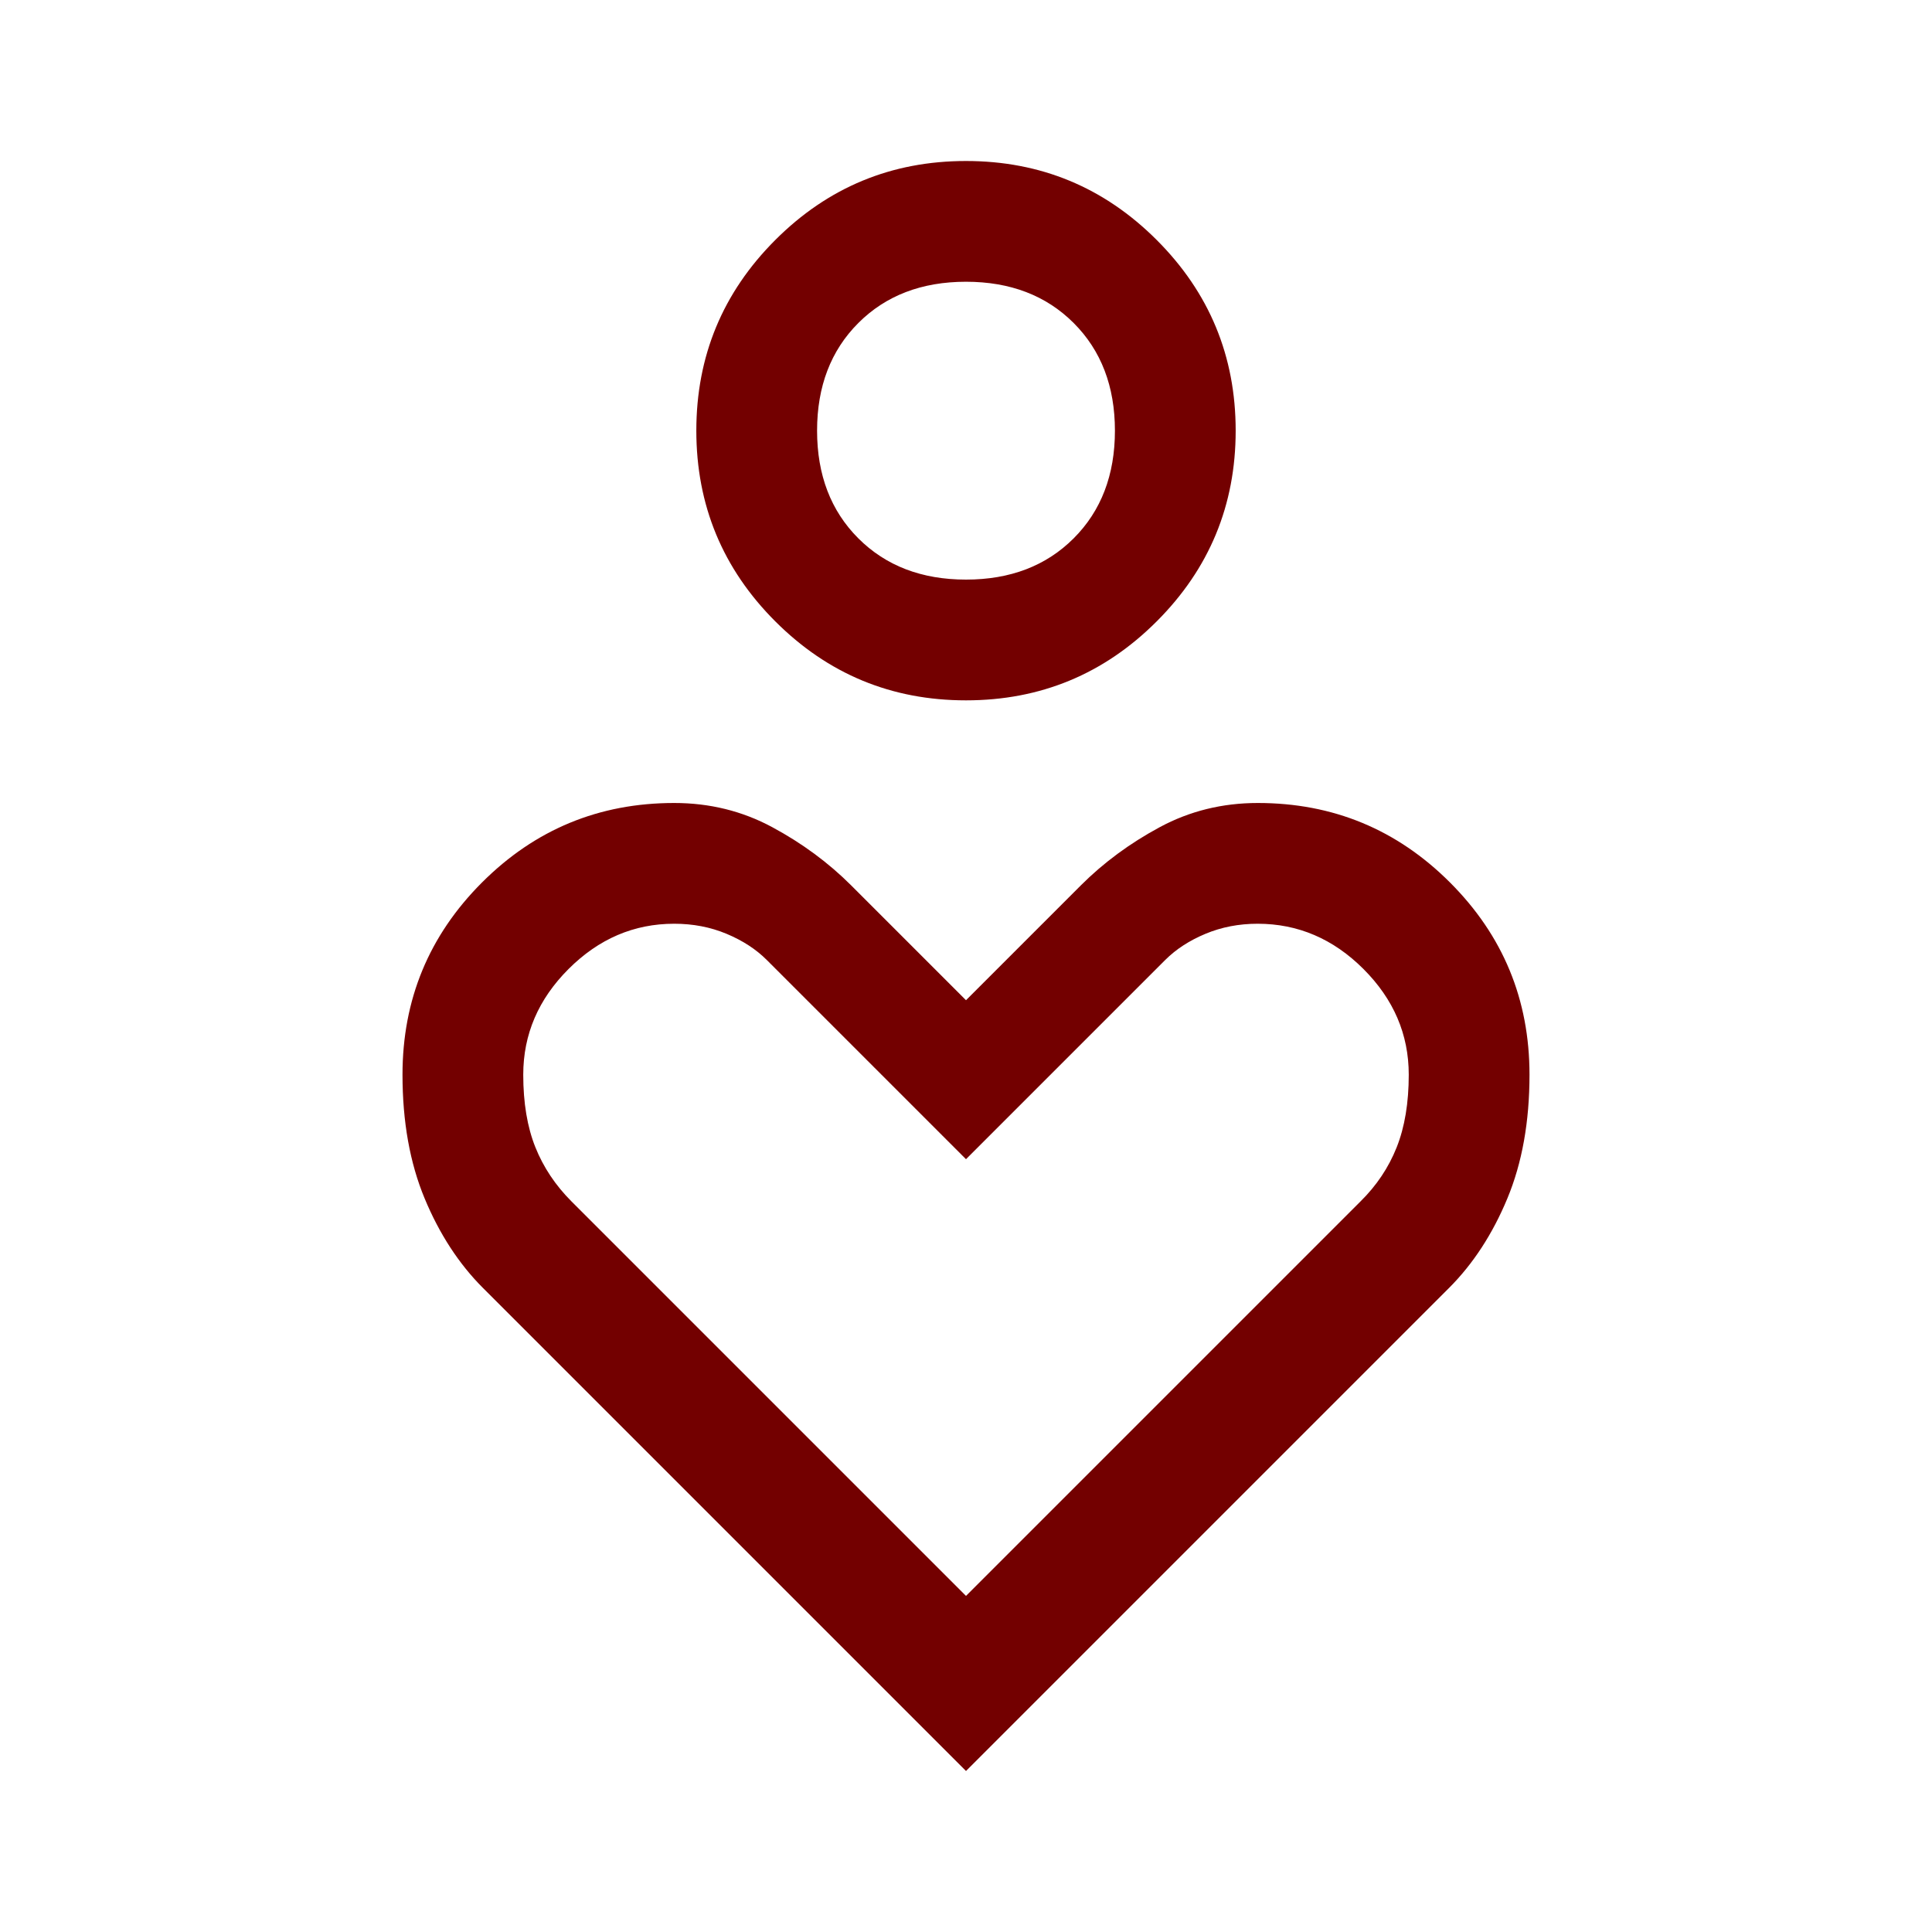 <svg width="48" height="48" viewBox="0 0 48 48" fill="none" xmlns="http://www.w3.org/2000/svg">
<g id="digital_wellbeing">
<mask id="mask0_34_231" style="mask-type:alpha" maskUnits="userSpaceOnUse" x="0" y="0" width="48" height="48">
<rect id="Bounding box" width="48" height="48" fill="#D9D9D9"/>
</mask>
<g mask="url(#mask0_34_231)">
<path id="digital_wellbeing_2" d="M24 17.4C22.149 17.4 20.57 16.746 19.262 15.438C17.954 14.13 17.3 12.55 17.3 10.7C17.3 8.85 17.954 7.27 19.262 5.962C20.57 4.654 22.149 4 24 4C25.851 4 27.43 4.654 28.738 5.962C30.046 7.27 30.7 8.85 30.7 10.7C30.7 12.55 30.046 14.13 28.738 15.438C27.43 16.746 25.851 17.4 24 17.4ZM24 14.4C25.1 14.4 25.992 14.058 26.675 13.375C27.358 12.692 27.7 11.8 27.7 10.7C27.7 9.6 27.358 8.708 26.675 8.025C25.992 7.342 25.1 7 24 7C22.9 7 22.008 7.342 21.325 8.025C20.642 8.708 20.3 9.6 20.3 10.7C20.3 11.8 20.642 12.692 21.325 13.375C22.008 14.058 22.9 14.4 24 14.4ZM24 44L12 32C11.4 31.4 10.917 30.658 10.55 29.775C10.183 28.892 10 27.867 10 26.7C10 24.833 10.658 23.242 11.975 21.925C13.292 20.608 14.883 19.95 16.75 19.95C17.63 19.95 18.442 20.15 19.185 20.55C19.928 20.95 20.583 21.433 21.15 22L24 24.85L26.85 22C27.417 21.433 28.072 20.95 28.815 20.55C29.558 20.15 30.37 19.95 31.25 19.95C33.117 19.95 34.708 20.608 36.025 21.925C37.342 23.242 38 24.833 38 26.7C38 27.867 37.817 28.892 37.45 29.775C37.083 30.658 36.6 31.4 36 32L24 44ZM24 39.65L33.8 29.85C34.2 29.456 34.5 29.008 34.7 28.505C34.9 28.002 35 27.4 35 26.7C35 25.7 34.625 24.825 33.875 24.075C33.125 23.325 32.248 22.95 31.245 22.95C30.782 22.95 30.35 23.033 29.95 23.2C29.55 23.367 29.217 23.583 28.95 23.85L24 28.8L19.05 23.85C18.783 23.583 18.45 23.367 18.05 23.2C17.65 23.033 17.217 22.95 16.75 22.95C15.75 22.95 14.875 23.325 14.125 24.075C13.375 24.825 13 25.7 13 26.7C13 27.4 13.1 28 13.3 28.5C13.5 29 13.8 29.45 14.2 29.85L24 39.65Z" fill="#730000"/>
</g>
</g>
</svg>
